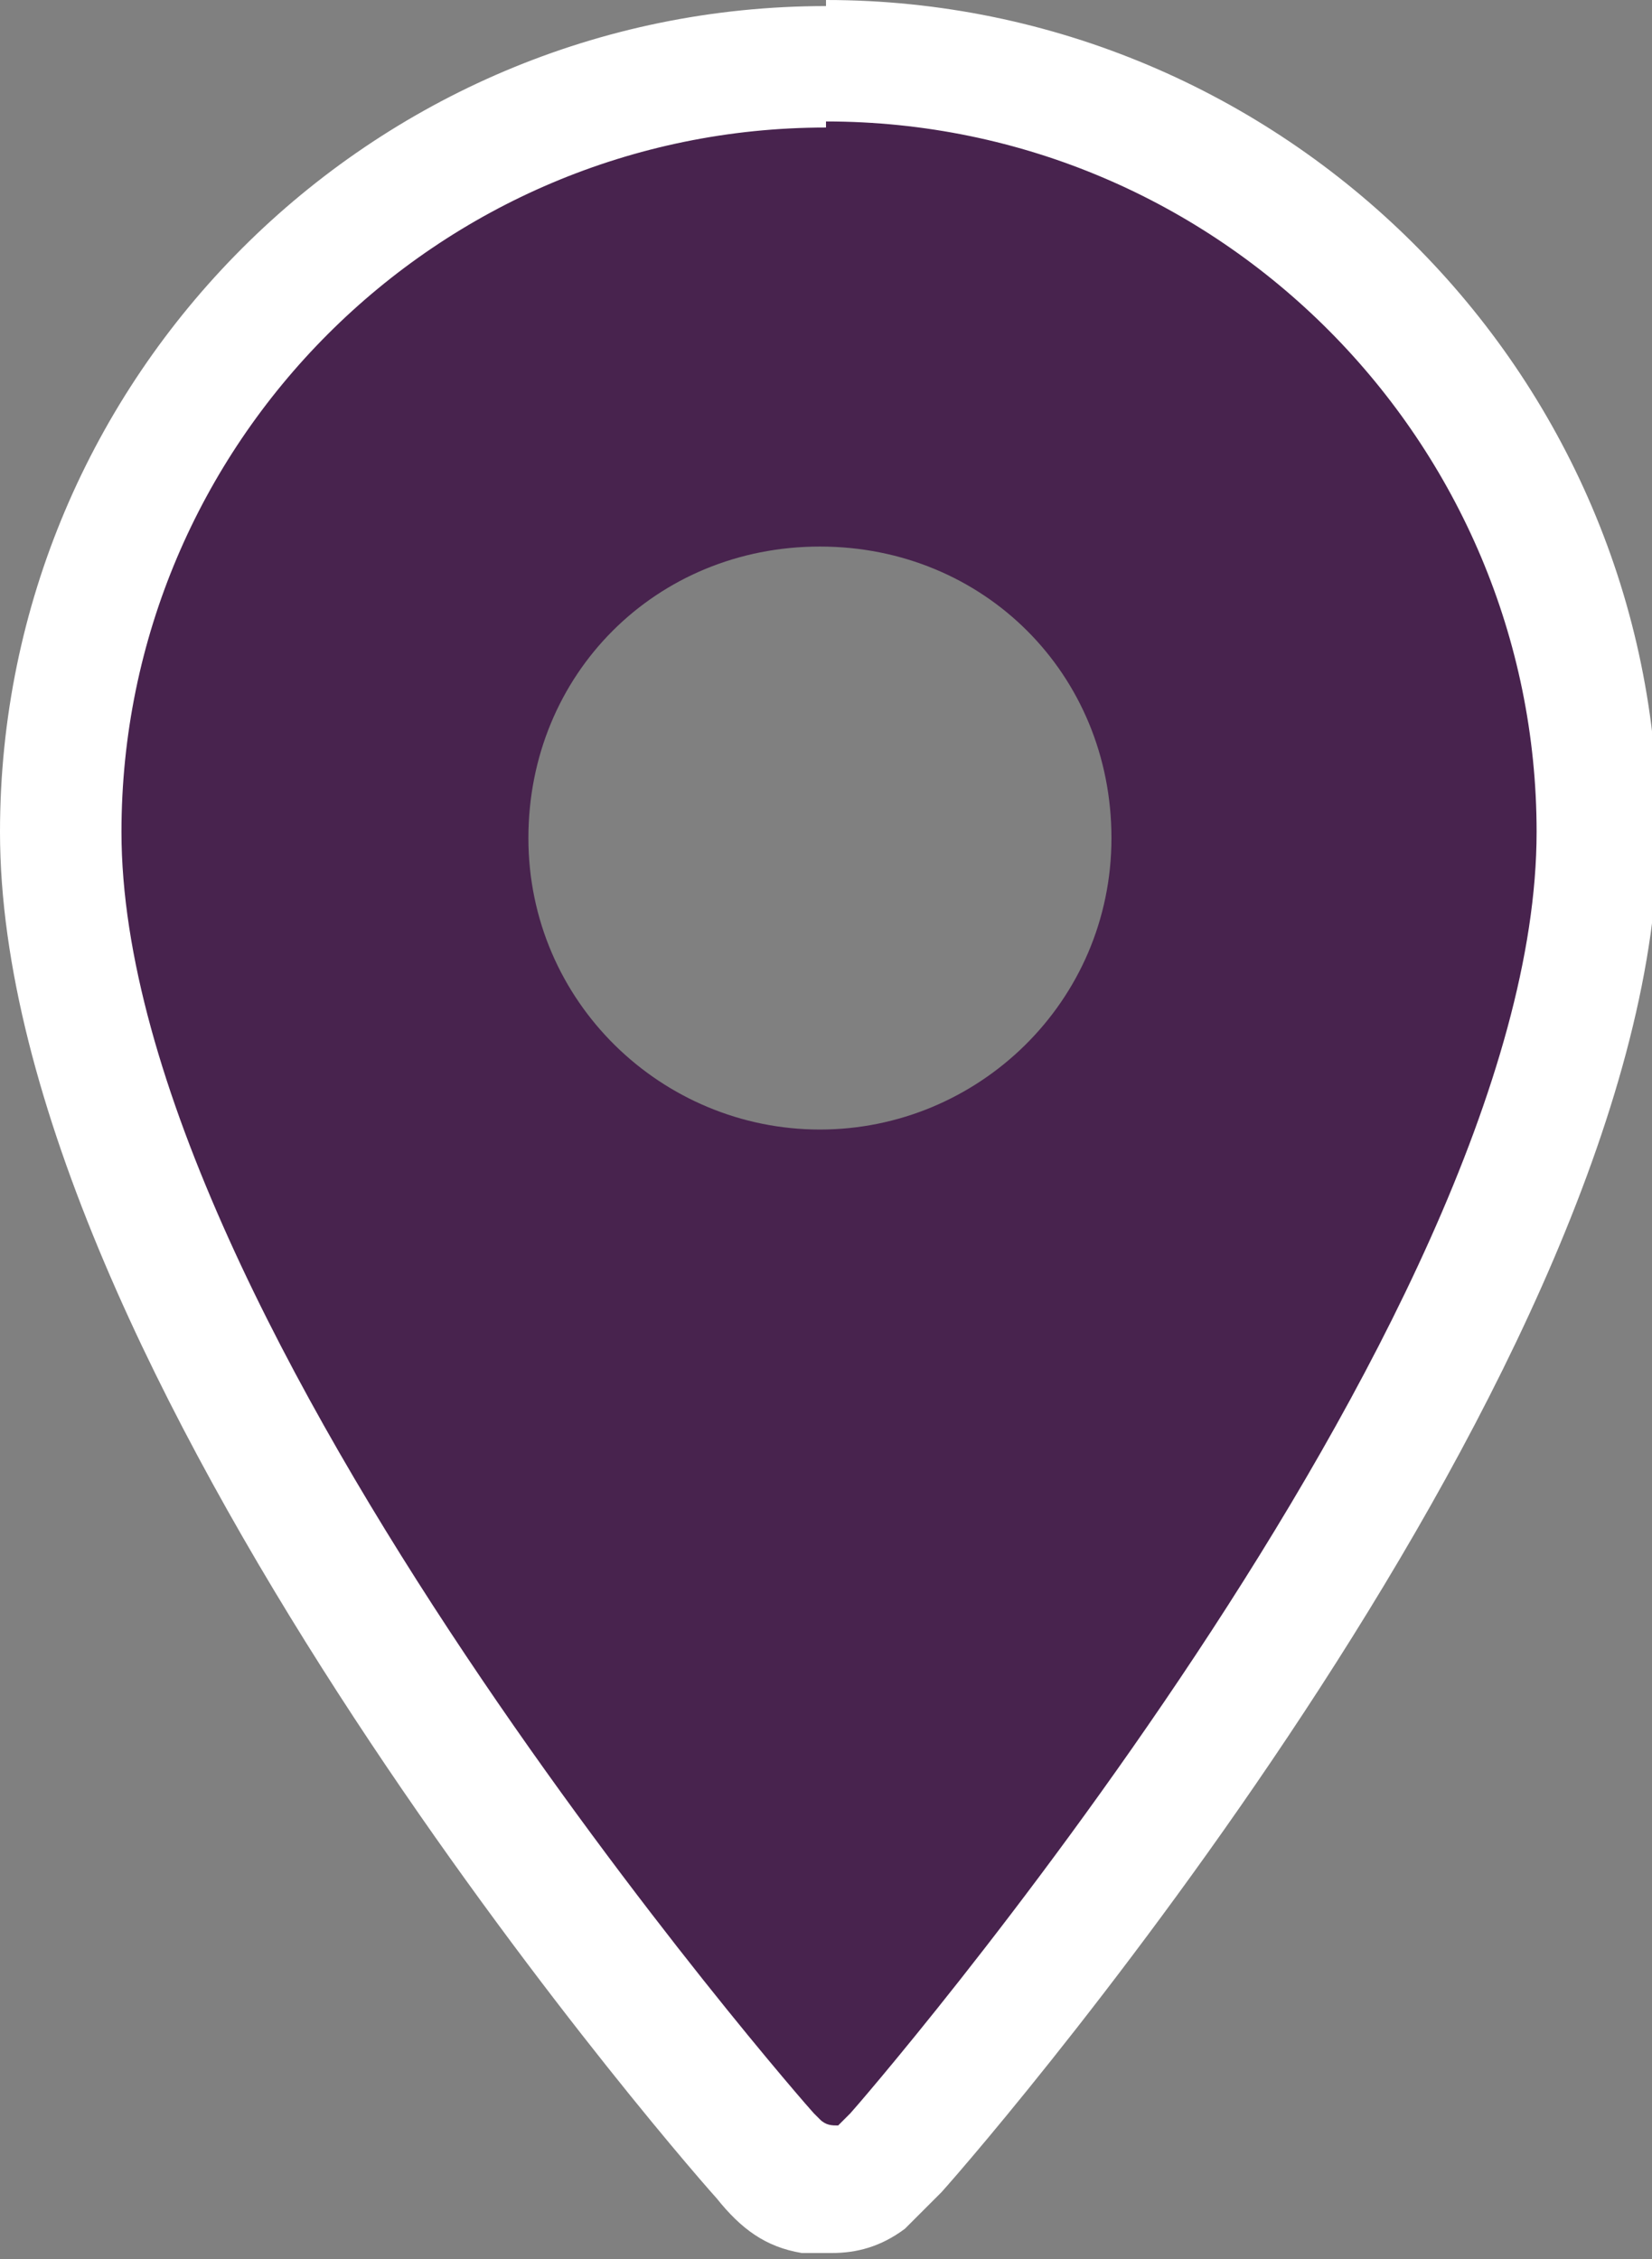 <?xml version="1.0" encoding="utf-8"?>
<!-- Generator: Adobe Illustrator 21.1.0, SVG Export Plug-In . SVG Version: 6.00 Build 0)  -->
<svg version="1.1" id="QP" xmlns="http://www.w3.org/2000/svg" xmlns:xlink="http://www.w3.org/1999/xlink" x="0px" y="0px"
	 viewBox="0 0 27.2 37.2" style="enable-background:new 0 0 27.2 37.2;" xml:space="preserve">
<rect x="0" y="0" width="27.2" height="37.2" fill="#808080" stroke="none"/>
<style type="text/css">
	.st0{fill:#48234E;}
	.st1{fill:#FFFFFF;}
</style>
<title>QL8</title>
<g>
	<path class="st0" d="M13.6,1.1L13.6,1.1c-7,0-12.7,5.6-12.7,12.6c0,8.6,11.7,21.8,11.7,21.8c0.4,0.6,1.1,0.7,1.7,0.3
		c0.1-0.1,0.3-0.2,0.3-0.3c0,0,11.6-13.2,11.6-21.8C26.2,6.8,20.6,1.1,13.6,1.1z M13.5,18.6c-2.6,0-4.8-2.1-4.8-4.8S10.8,9,13.5,9
		c2.7,0,4.8,2.1,4.8,4.8S16.1,18.6,13.5,18.6z"/>
	<path class="st1" d="M13.7,37.1c-0.2,0-0.3,0-0.5,0c-0.6-0.1-1-0.4-1.4-0.9C10.9,35.2,0,22.5,0,13.7C0,6.2,6.1,0.1,13.6,0.1v2
		C7.2,2.1,2,7.3,2,13.7c0,8.1,11.3,21,11.4,21.1l0.1,0.1c0.1,0.1,0.2,0.1,0.3,0.1l0.2-0.2c0.1-0.1,11.3-13,11.3-21.1
		c0-6.4-5.2-11.7-11.7-11.7v-2c7.5,0,13.7,6.1,13.7,13.7c0,8.7-10.9,21.4-11.8,22.4c-0.2,0.2-0.4,0.4-0.6,0.6
		C14.5,37,14.1,37.1,13.7,37.1z"/>
</g>
</svg>
